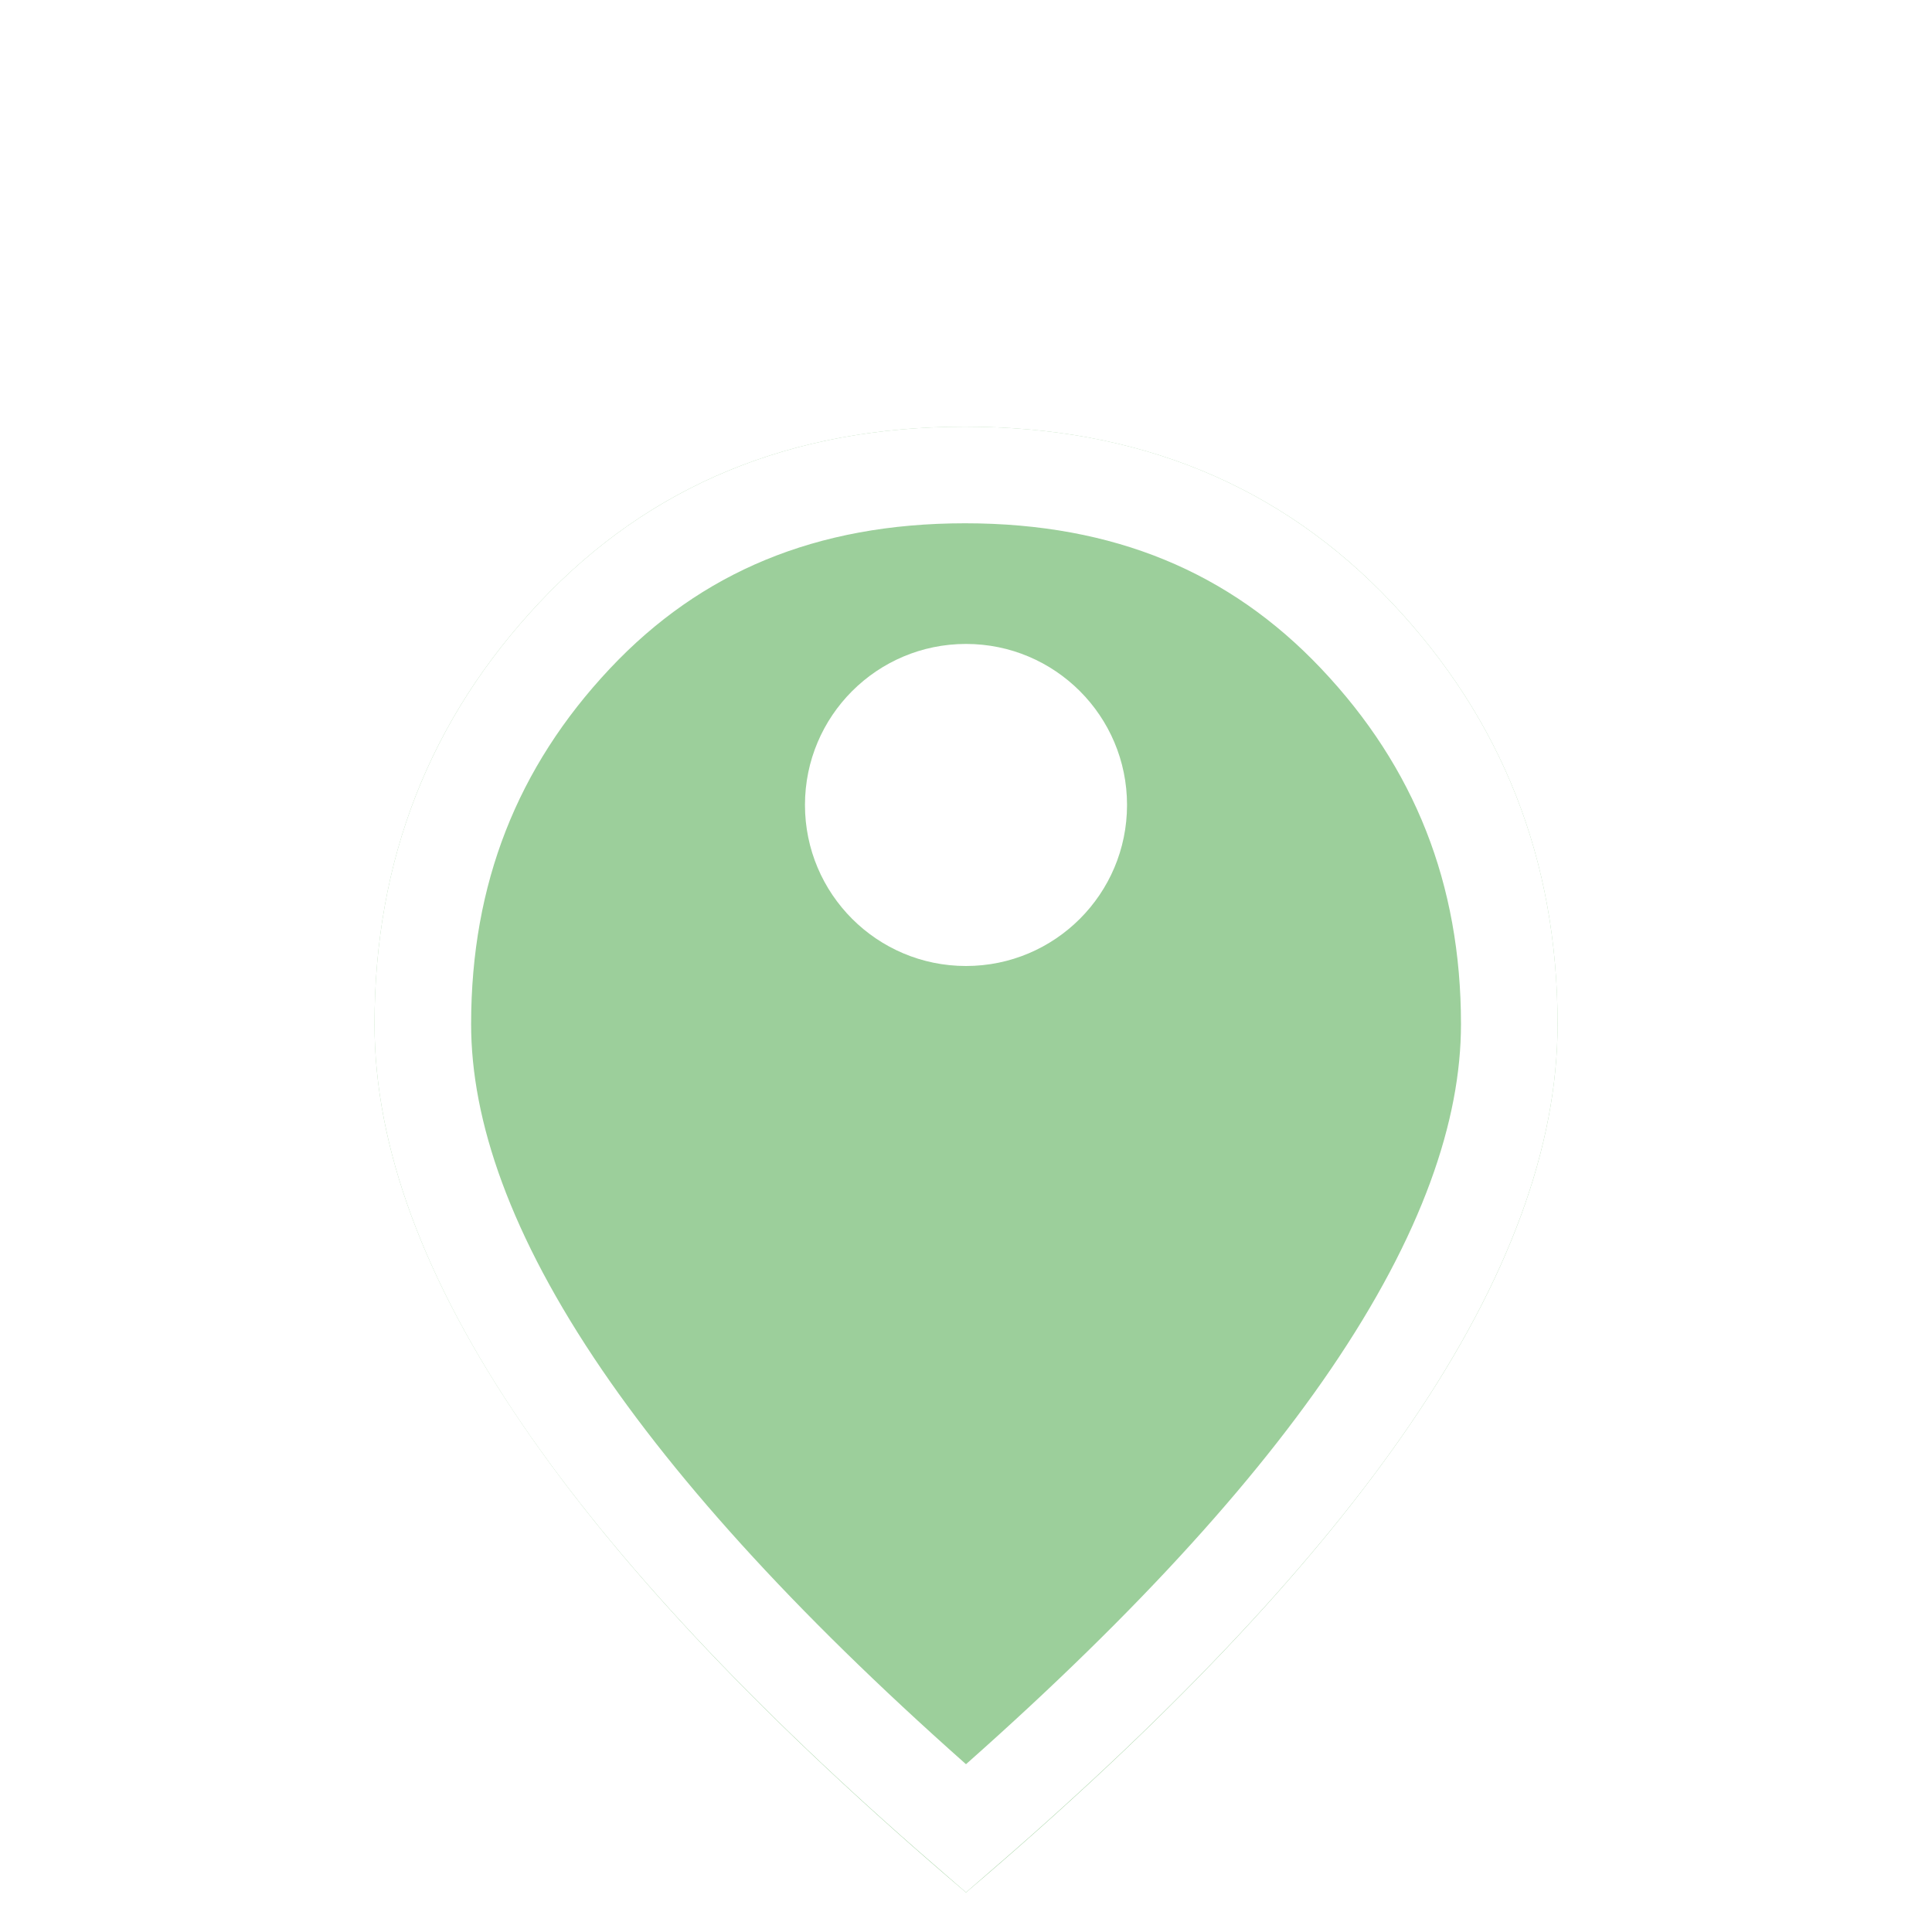 <svg width="20" height="20" viewBox="0 0 20 20" fill="none" xmlns="http://www.w3.org/2000/svg">
<g clip-path="url(#clip0_96_6309)">
<g filter="url(#filter0_d_96_6309)">
<path d="M10 17.591C7.959 15.856 6.428 14.241 5.408 12.746C4.387 11.251 3.877 9.87 3.877 8.603C3.877 6.902 4.447 5.446 5.587 4.234C6.727 3.023 8.194 2.417 9.99 2.417C11.785 2.417 13.257 3.023 14.403 4.234C15.55 5.446 16.124 6.902 16.124 8.603C16.124 9.87 15.617 11.248 14.604 12.736C13.59 14.225 12.056 15.844 10 17.591Z" fill="#9CCF9B"/>
<path d="M9.99 2.917C11.66 2.917 12.995 3.474 14.04 4.578C15.097 5.694 15.624 7.027 15.624 8.602C15.624 9.735 15.17 11.015 14.19 12.455C13.264 13.815 11.871 15.305 10 16.928C8.143 15.317 6.753 13.83 5.82 12.464C4.833 11.018 4.377 9.734 4.377 8.602C4.377 7.026 4.901 5.693 5.951 4.577C6.989 3.474 8.321 2.917 9.99 2.917Z" stroke="white"/>
</g>
<circle cx="10" cy="8.333" r="1.667" fill="white"/>
</g>
<defs>
<filter id="filter0_d_96_6309" x="1.877" y="2.417" width="16.247" height="19.175" filterUnits="userSpaceOnUse" color-interpolation-filters="sRGB">
<feFlood flood-opacity="0" result="BackgroundImageFix"/>
<feColorMatrix in="SourceAlpha" type="matrix" values="0 0 0 0 0 0 0 0 0 0 0 0 0 0 0 0 0 0 127 0" result="hardAlpha"/>
<feOffset dy="2"/>
<feGaussianBlur stdDeviation="1"/>
<feComposite in2="hardAlpha" operator="out"/>
<feColorMatrix type="matrix" values="0 0 0 0 0 0 0 0 0 0 0 0 0 0 0 0 0 0 0.25 0"/>
<feBlend mode="normal" in2="BackgroundImageFix" result="effect1_dropShadow_96_6309"/>
<feBlend mode="normal" in="SourceGraphic" in2="effect1_dropShadow_96_6309" result="shape"/>
</filter>
<clipPath id="clip0_96_6309">
<rect width="20" height="20" fill="white"/>
</clipPath>
</defs>
</svg>
